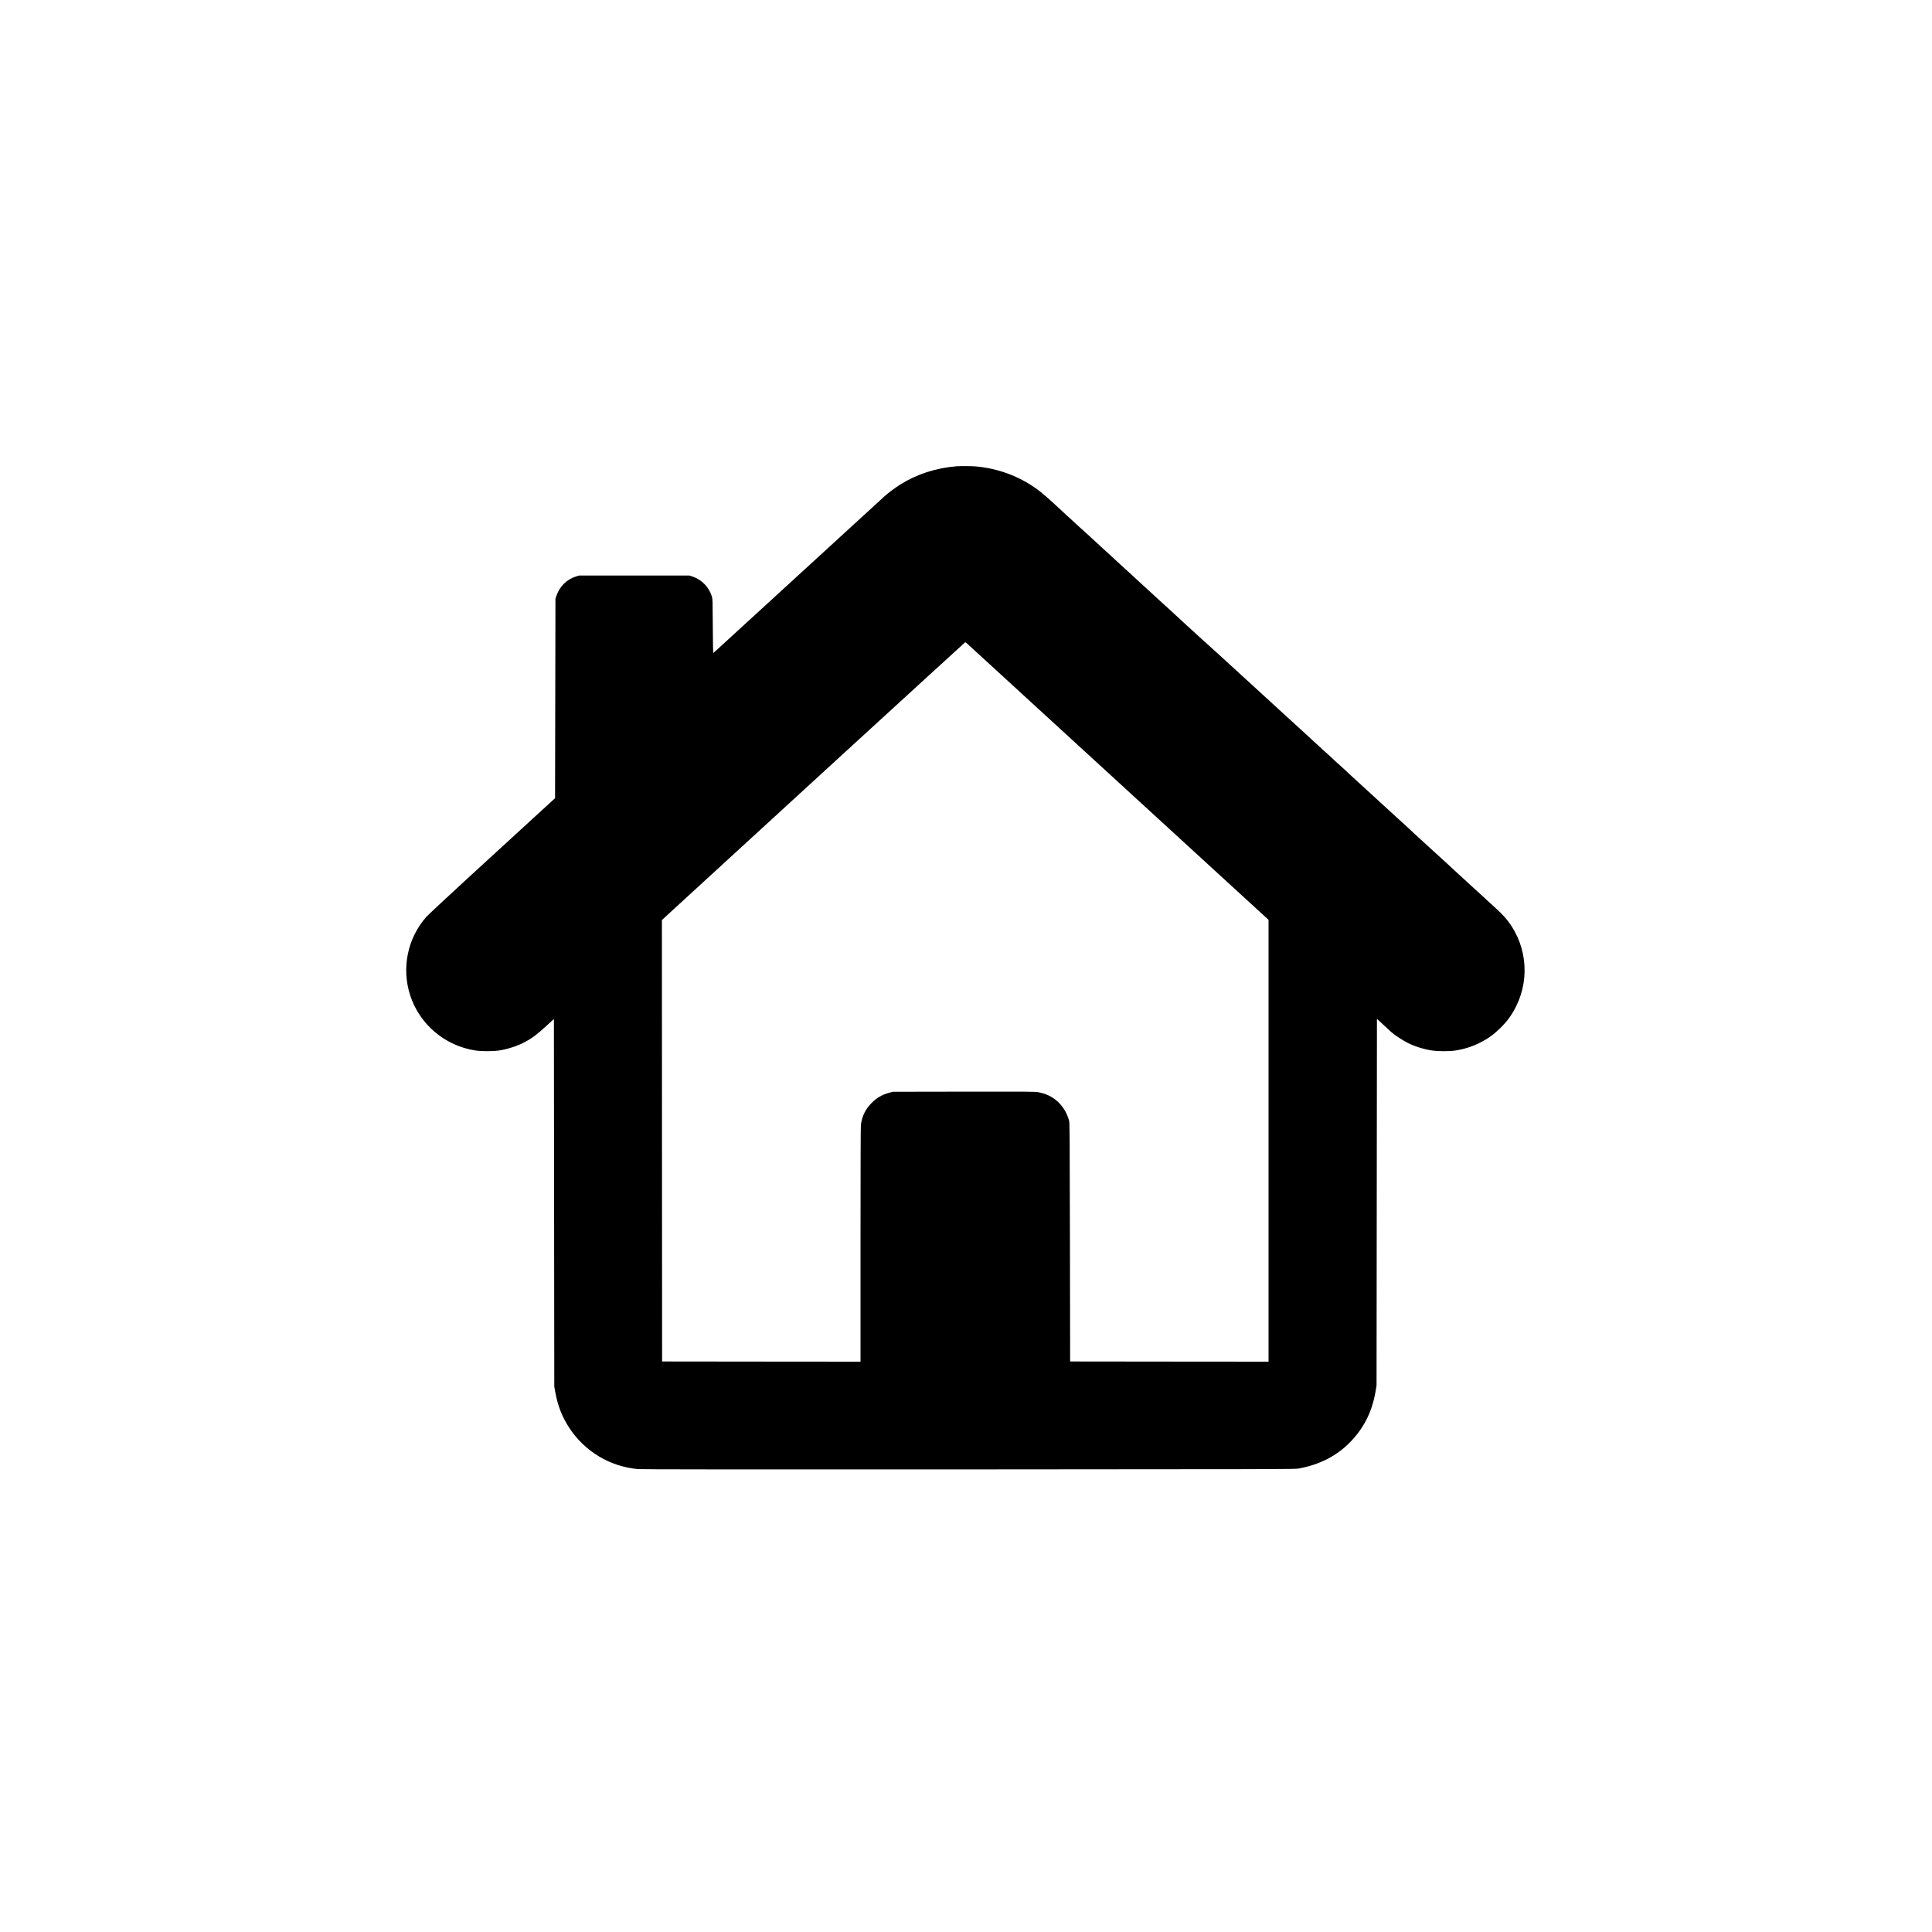 <?xml version="1.0" standalone="no"?>
<!DOCTYPE svg PUBLIC "-//W3C//DTD SVG 20010904//EN"
 "http://www.w3.org/TR/2001/REC-SVG-20010904/DTD/svg10.dtd">
<svg version="1.0" xmlns="http://www.w3.org/2000/svg"
 width="5000pt" height="5000pt" viewBox="0 0 5000 5000"
 preserveAspectRatio="xMidYMid meet">

<g transform="translate(0,5000) scale(0.1,-0.1)"
fill="#000000" stroke="none">
<path d="M24755 37933 c-529 -44 -1024 -203 -1446 -466 -118 -73 -321 -223
-405 -299 -32 -29 -974 -892 -2094 -1918 -2457 -2251 -2340 -2144 -2350 -2148
-5 -2 -11 311 -13 695 -3 629 -5 704 -21 757 -74 247 -260 442 -501 524 l-80
27 -1430 0 -1430 0 -75 -23 c-244 -77 -425 -255 -509 -500 l-26 -77 -5 -2581
-5 -2581 -561 -514 c-308 -283 -1041 -954 -1628 -1492 -601 -552 -1102 -1019
-1147 -1070 -484 -552 -641 -1322 -414 -2025 243 -751 896 -1305 1685 -1428
158 -25 462 -25 619 0 208 32 442 106 625 198 202 101 346 207 611 451 l180
165 5 -4757 5 -4756 22 -125 c64 -364 181 -663 371 -951 405 -609 1048 -993
1772 -1059 92 -8 2340 -10 8560 -8 7892 4 8441 5 8530 21 551 99 1002 331
1355 698 352 366 561 791 647 1316 l23 138 5 4744 5 4744 145 -134 c80 -73
156 -145 170 -159 14 -14 41 -37 60 -52 19 -14 44 -34 55 -45 32 -31 244 -168
325 -211 187 -100 412 -175 640 -214 166 -29 471 -31 638 -5 226 36 426 99
626 198 208 104 353 207 525 374 185 180 307 346 421 577 376 760 254 1681
-307 2313 -44 50 -125 131 -179 180 -273 249 -353 323 -399 366 -27 25 -162
149 -300 274 -137 126 -272 250 -300 275 -27 26 -81 76 -120 111 -91 82 -159
145 -208 192 -22 20 -56 52 -76 69 -35 30 -174 158 -316 288 -38 36 -92 85
-120 110 -27 25 -74 68 -105 96 -30 28 -118 109 -195 179 -77 70 -147 135
-156 145 -9 10 -38 37 -65 61 -40 34 -209 188 -274 249 -9 8 -63 58 -120 110
-58 52 -127 115 -155 141 -27 25 -84 77 -125 115 -71 65 -214 196 -354 325
-155 142 -280 257 -371 339 -38 35 -84 77 -101 94 -16 17 -68 65 -114 106
-144 128 -290 262 -349 320 -20 19 -54 50 -76 69 -34 29 -172 154 -281 256
-32 30 -167 155 -273 251 -101 92 -315 288 -365 334 -27 25 -72 66 -100 91
-28 26 -513 469 -1077 986 -564 517 -1035 946 -1047 954 -12 9 -52 44 -89 80
-37 35 -90 84 -118 108 -27 24 -97 88 -155 141 -58 53 -132 121 -165 151 -32
30 -89 81 -125 115 -36 34 -94 88 -130 120 -36 33 -77 71 -91 84 -14 14 -63
59 -109 100 -47 41 -118 106 -160 145 -41 38 -95 88 -120 110 -25 23 -76 70
-115 106 -38 35 -92 85 -120 110 -27 26 -79 73 -115 106 -36 33 -96 88 -135
123 -38 35 -79 73 -91 84 -11 12 -60 57 -109 101 -50 44 -117 105 -150 136
-58 54 -128 118 -190 174 -65 59 -230 211 -252 233 -13 13 -45 42 -71 64 -26
22 -83 75 -128 117 -44 42 -120 112 -169 156 -48 44 -104 96 -125 115 -21 19
-73 67 -116 105 -43 39 -89 81 -104 94 -48 44 -215 197 -345 316 -71 66 -155
142 -185 171 -261 244 -463 421 -585 509 -466 340 -1018 545 -1600 595 -110 9
-395 11 -490 3z m286 -4600 c44 -40 6379 -5845 7461 -6838 l328 -300 0 -5718
0 -5717 -2567 2 -2568 3 -5 3085 c-5 2861 -7 3089 -22 3147 -111 399 -408 672
-803 737 -91 15 -272 17 -1930 14 l-1830 -3 -95 -26 c-184 -51 -319 -129 -451
-262 -158 -157 -246 -336 -279 -562 -6 -45 -10 -1137 -10 -3103 l0 -3032
-2567 2 -2568 3 -3 5712 -2 5712 292 269 c1126 1036 7553 6922 7559 6922 4 0
31 -21 60 -47z"/>
</g>
</svg>

